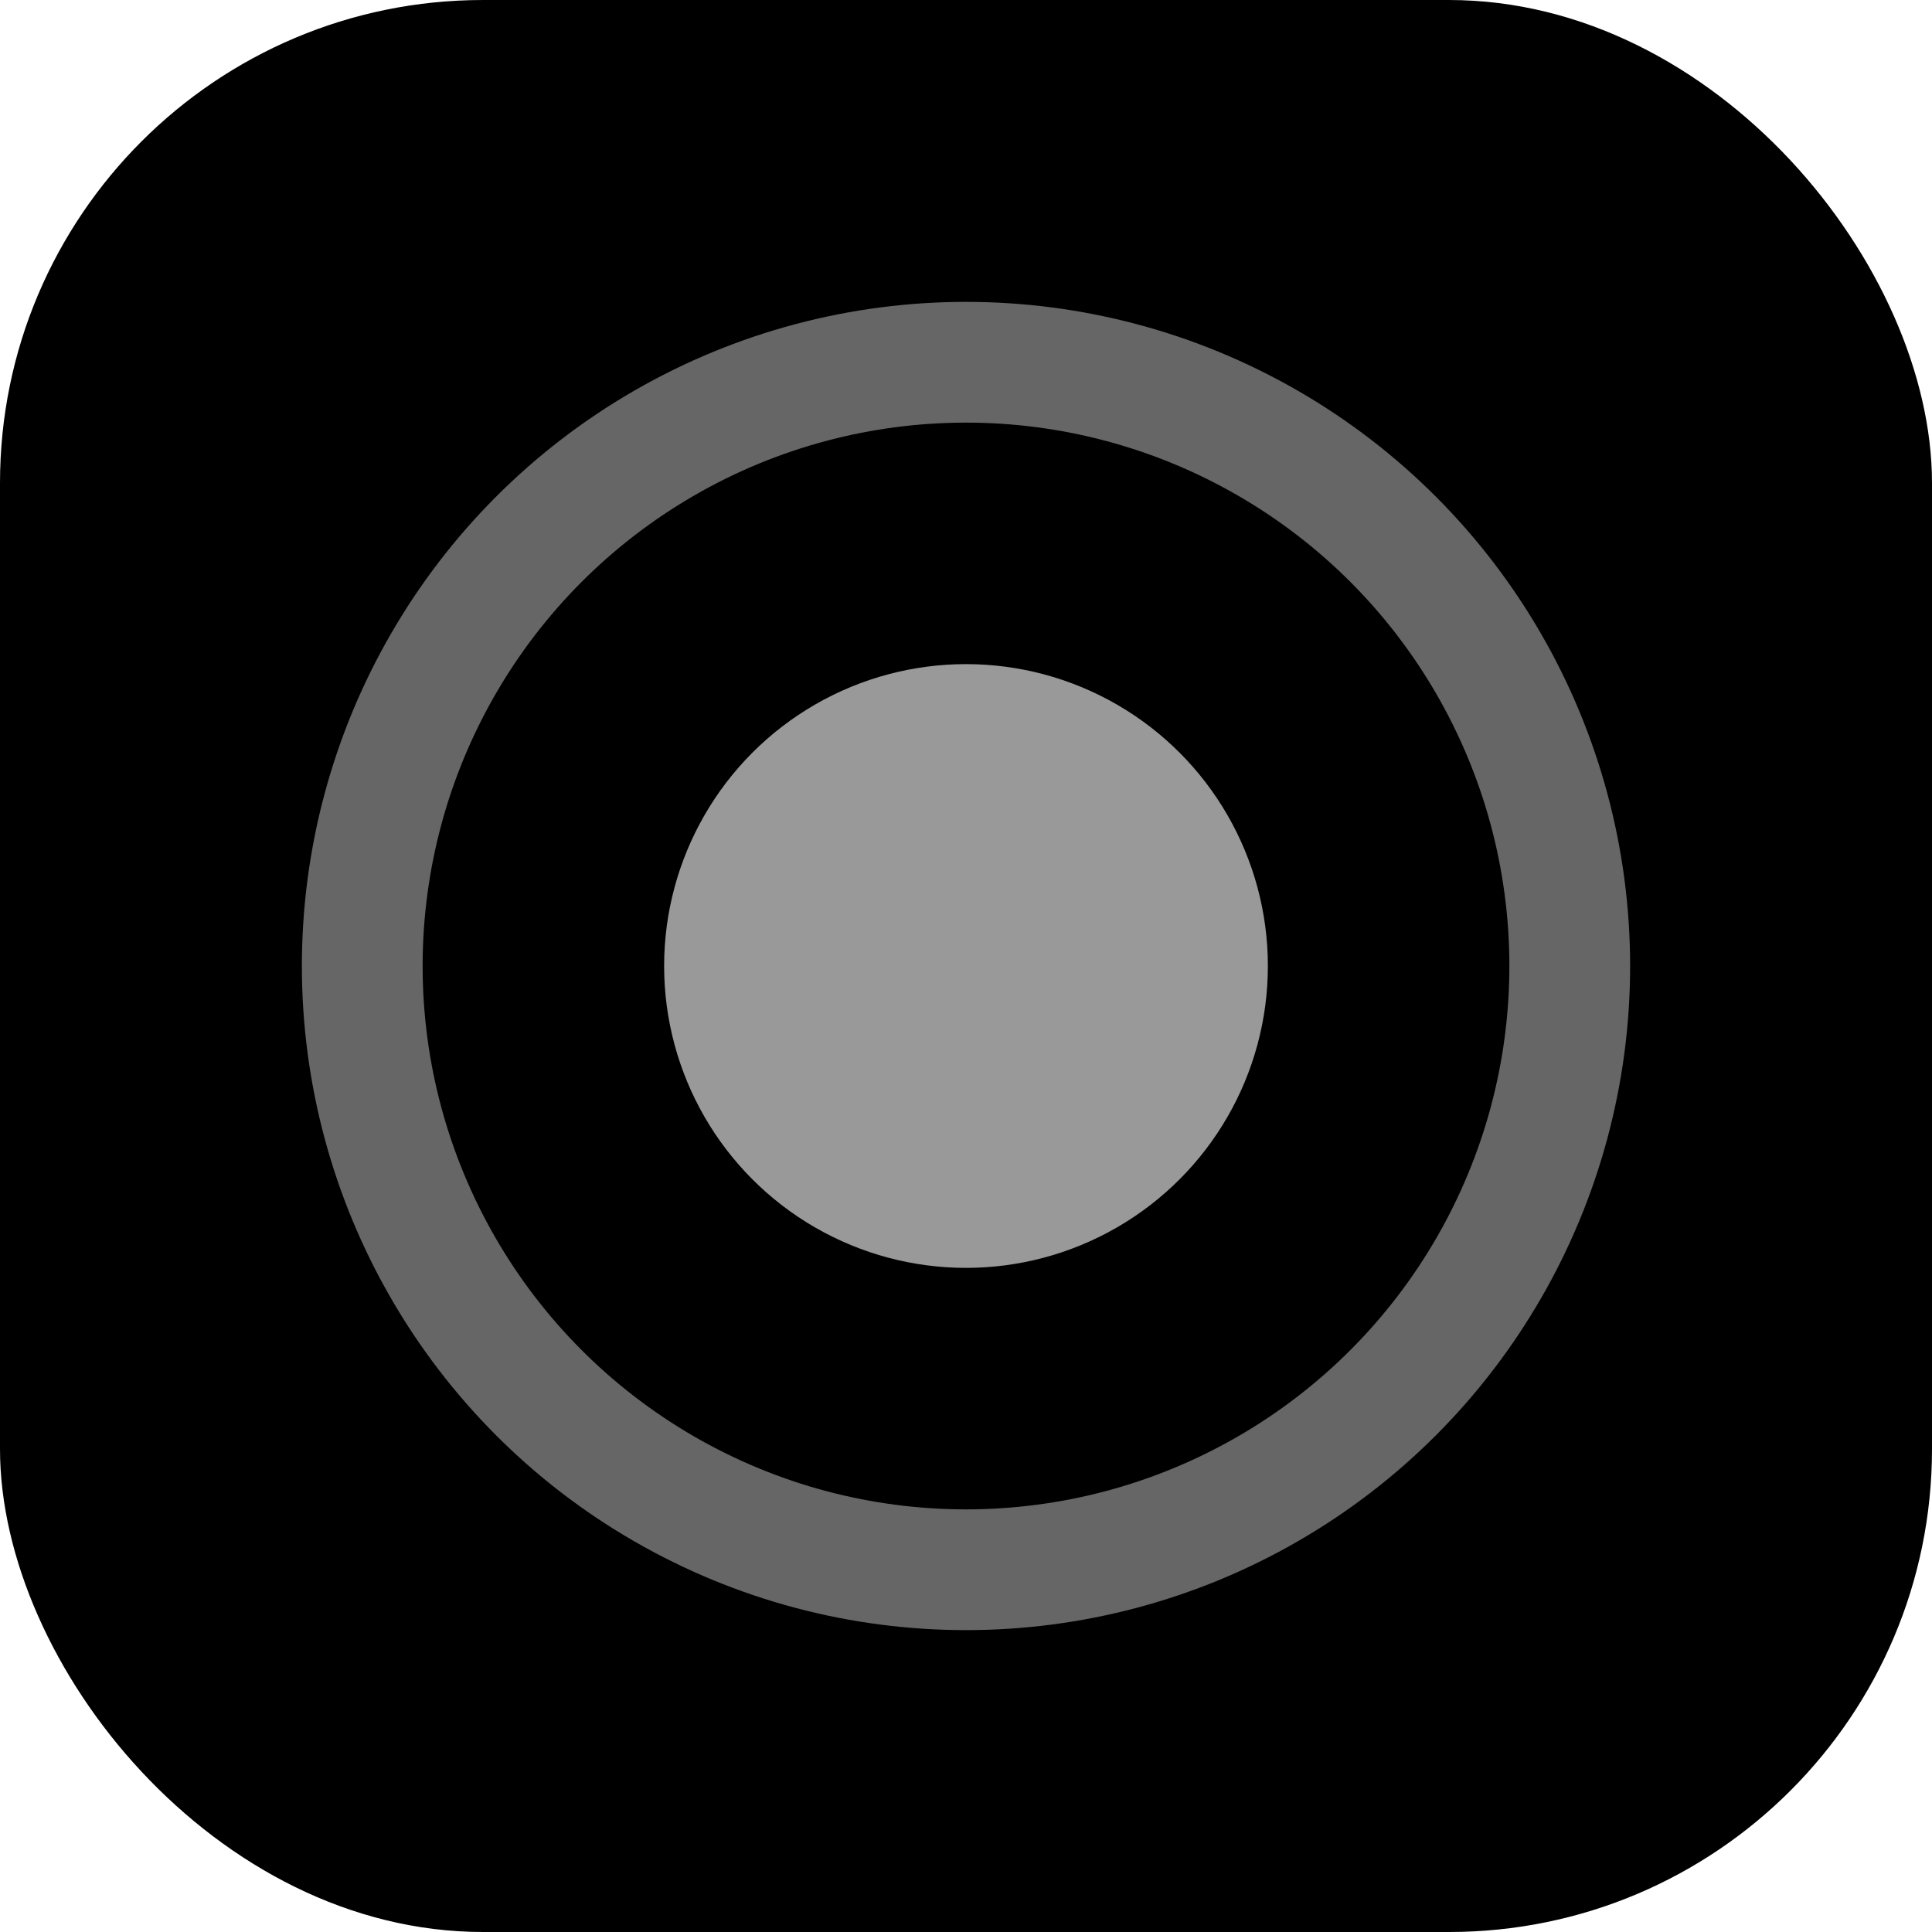 <svg width="32" height="32" viewBox="0 0 32 32" fill="none" xmlns="http://www.w3.org/2000/svg">
  <rect width="32" height="32" rx="8" fill="#000" />
  <circle cx="16" cy="16" r="10" fill="none" stroke="#666" stroke-width="2" />
  <circle cx="16" cy="16" r="5" fill="#999" />
</svg>
